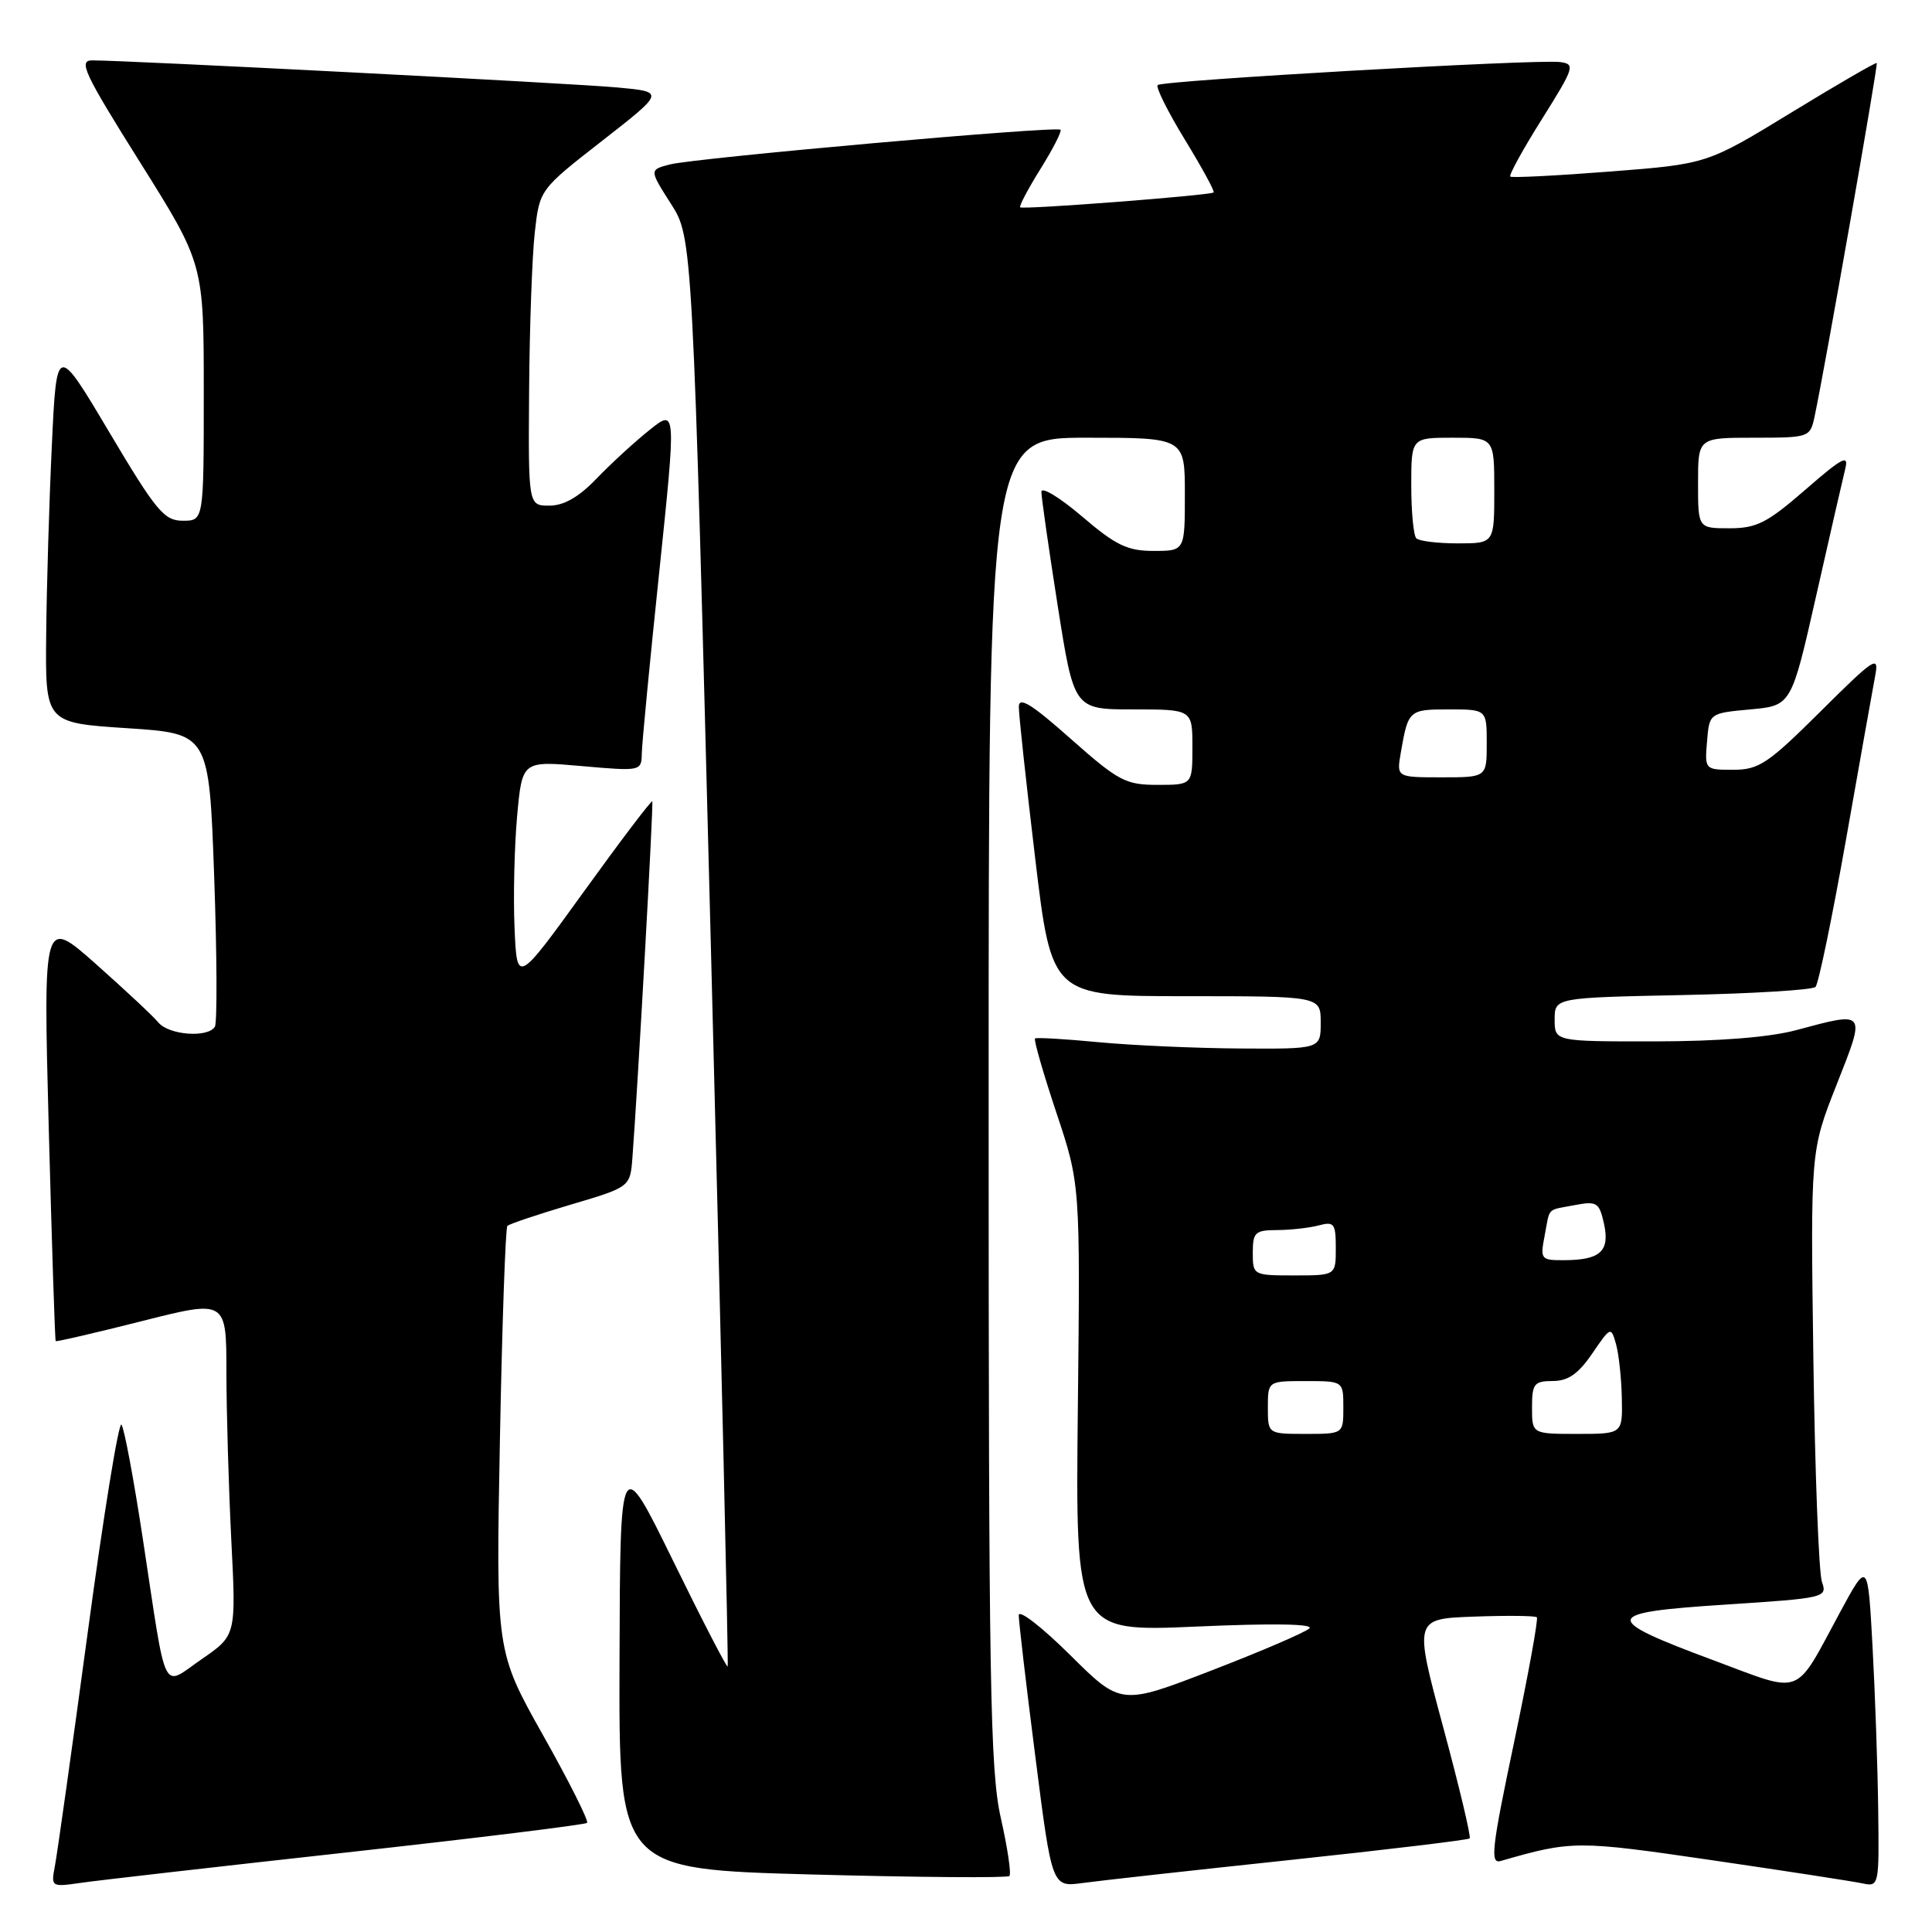 <?xml version="1.0" encoding="UTF-8" standalone="no"?>
<!DOCTYPE svg PUBLIC "-//W3C//DTD SVG 1.1//EN" "http://www.w3.org/Graphics/SVG/1.1/DTD/svg11.dtd" >
<svg xmlns="http://www.w3.org/2000/svg" xmlns:xlink="http://www.w3.org/1999/xlink" version="1.1" viewBox="0 0 256 256">
 <g >
 <path fill="currentColor"
d=" M 45.92 245.46 C 63.21 243.55 77.55 241.78 77.79 241.54 C 78.04 241.30 75.42 236.08 71.97 229.95 C 65.71 218.81 65.71 218.81 66.24 190.85 C 66.53 175.48 66.98 162.69 67.23 162.44 C 67.48 162.18 71.25 160.92 75.59 159.63 C 83.50 157.29 83.50 157.29 83.80 153.39 C 84.55 143.42 86.61 106.47 86.43 106.19 C 86.31 106.02 82.23 111.40 77.36 118.15 C 68.50 130.41 68.50 130.41 68.18 122.96 C 68.00 118.86 68.16 112.19 68.52 108.15 C 69.19 100.81 69.19 100.81 77.09 101.51 C 84.92 102.20 85.00 102.18 85.04 99.85 C 85.06 98.56 86.10 87.74 87.35 75.82 C 89.61 54.14 89.61 54.14 86.06 56.98 C 84.10 58.54 80.95 61.44 79.05 63.41 C 76.71 65.86 74.71 67.00 72.80 67.00 C 70.00 67.00 70.00 67.00 70.11 51.75 C 70.17 43.36 70.51 33.94 70.86 30.81 C 71.50 25.12 71.50 25.12 79.80 18.65 C 88.10 12.17 88.10 12.17 81.80 11.59 C 75.89 11.04 16.89 8.00 12.22 8.00 C 10.35 8.00 11.13 9.67 18.54 21.48 C 27.00 34.96 27.00 34.96 27.00 51.98 C 27.00 69.00 27.00 69.00 24.23 69.00 C 21.75 69.00 20.71 67.75 14.48 57.27 C 7.50 45.53 7.50 45.53 6.87 59.02 C 6.52 66.43 6.18 77.74 6.12 84.14 C 6.00 95.78 6.00 95.78 16.85 96.49 C 27.70 97.20 27.70 97.20 28.38 116.15 C 28.75 126.57 28.79 135.53 28.47 136.05 C 27.54 137.55 22.37 137.16 20.98 135.48 C 20.29 134.64 16.57 131.17 12.72 127.75 C 5.73 121.55 5.73 121.55 6.46 149.53 C 6.87 164.91 7.28 177.59 7.38 177.70 C 7.48 177.81 12.61 176.62 18.78 175.06 C 30.00 172.22 30.00 172.22 30.00 181.86 C 30.01 187.16 30.30 197.17 30.65 204.10 C 31.29 216.70 31.29 216.70 26.75 219.83 C 21.35 223.55 22.16 225.19 18.94 204.00 C 17.73 196.03 16.45 189.17 16.09 188.77 C 15.73 188.37 13.72 200.74 11.63 216.27 C 9.53 231.80 7.57 245.75 7.27 247.28 C 6.75 250.01 6.81 250.05 10.62 249.50 C 12.75 249.18 28.64 247.37 45.92 245.46 Z  M 170.93 246.46 C 183.82 245.09 194.53 243.80 194.74 243.60 C 194.94 243.39 193.36 236.76 191.23 228.86 C 187.36 214.50 187.36 214.50 195.31 214.21 C 199.67 214.05 203.42 214.09 203.64 214.30 C 203.85 214.52 202.49 221.98 200.62 230.88 C 197.66 244.93 197.42 247.01 198.85 246.59 C 208.29 243.87 208.93 243.87 226.80 246.48 C 236.54 247.90 245.51 249.29 246.75 249.55 C 248.98 250.03 249.00 249.92 248.87 239.77 C 248.80 234.12 248.46 224.40 248.12 218.16 C 247.50 206.82 247.50 206.82 243.80 213.66 C 237.68 224.99 239.06 224.47 227.11 220.02 C 212.08 214.43 212.23 213.68 228.61 212.62 C 241.83 211.76 242.15 211.69 241.42 209.62 C 241.00 208.45 240.49 195.12 240.28 180.00 C 239.90 152.50 239.90 152.50 243.35 143.75 C 247.26 133.85 247.36 133.99 238.00 136.50 C 234.47 137.45 227.75 137.98 219.25 137.99 C 206.00 138.00 206.00 138.00 206.00 135.10 C 206.00 132.20 206.00 132.20 222.92 131.85 C 232.22 131.66 240.16 131.17 240.56 130.78 C 240.96 130.38 242.77 121.60 244.60 111.28 C 246.42 100.95 248.17 91.15 248.48 89.50 C 249.00 86.76 248.37 87.17 241.25 94.25 C 234.28 101.18 233.06 102.00 229.67 102.00 C 225.90 102.00 225.88 101.98 226.19 98.25 C 226.50 94.50 226.50 94.50 231.93 94.00 C 237.36 93.50 237.36 93.50 240.64 79.00 C 242.44 71.03 244.18 63.44 244.50 62.14 C 245.00 60.16 244.15 60.60 239.22 64.89 C 234.17 69.28 232.76 70.00 229.17 70.00 C 225.00 70.00 225.00 70.00 225.00 64.00 C 225.00 58.00 225.00 58.00 232.42 58.00 C 239.71 58.00 239.85 57.95 240.43 55.25 C 241.75 49.11 248.88 8.55 248.68 8.35 C 248.56 8.23 243.45 11.19 237.33 14.93 C 226.20 21.73 226.20 21.73 213.35 22.73 C 206.28 23.28 200.33 23.58 200.12 23.40 C 199.91 23.22 201.79 19.79 204.31 15.79 C 208.64 8.88 208.76 8.49 206.69 8.22 C 203.55 7.83 154.01 10.66 153.40 11.27 C 153.12 11.55 154.74 14.80 157.00 18.50 C 159.26 22.20 160.98 25.34 160.81 25.50 C 160.37 25.89 135.57 27.80 135.18 27.47 C 135.01 27.32 136.22 25.03 137.87 22.38 C 139.53 19.72 140.72 17.39 140.52 17.19 C 140.01 16.67 92.04 20.94 88.76 21.79 C 86.03 22.50 86.03 22.50 88.90 27.00 C 91.78 31.50 91.78 31.50 94.21 126.00 C 95.55 177.97 96.54 220.64 96.42 220.82 C 96.30 220.99 93.04 214.69 89.19 206.82 C 82.17 192.50 82.17 192.50 82.09 220.09 C 82.00 247.68 82.00 247.68 107.63 248.38 C 121.73 248.76 133.48 248.85 133.75 248.58 C 134.02 248.31 133.51 244.87 132.62 240.92 C 131.19 234.61 131.00 223.25 131.00 145.88 C 131.00 58.00 131.00 58.00 144.00 58.00 C 157.00 58.00 157.00 58.00 157.00 65.50 C 157.00 73.00 157.00 73.00 152.86 73.00 C 149.39 73.00 147.85 72.26 143.36 68.42 C 140.41 65.91 138.00 64.44 137.99 65.17 C 137.99 65.90 138.96 72.69 140.15 80.25 C 142.31 94.00 142.31 94.00 150.16 94.00 C 158.00 94.00 158.00 94.00 158.00 99.00 C 158.00 104.00 158.00 104.00 153.38 104.00 C 149.15 104.00 148.19 103.49 141.88 97.90 C 136.70 93.30 135.00 92.25 135.00 93.65 C 134.99 94.67 135.97 103.71 137.17 113.75 C 139.35 132.00 139.35 132.00 157.17 132.00 C 175.00 132.00 175.00 132.00 175.00 135.50 C 175.00 139.00 175.00 139.00 164.25 138.93 C 158.34 138.89 149.90 138.51 145.50 138.09 C 141.10 137.67 137.34 137.45 137.15 137.60 C 136.95 137.75 138.22 142.16 139.96 147.39 C 143.14 156.91 143.14 156.91 142.82 186.57 C 142.50 216.23 142.50 216.23 158.50 215.53 C 168.64 215.08 174.13 215.17 173.50 215.77 C 172.95 216.30 167.11 218.81 160.52 221.35 C 148.53 225.98 148.53 225.98 141.77 219.27 C 138.04 215.58 135.00 213.22 134.99 214.03 C 134.99 214.84 135.97 223.28 137.19 232.78 C 139.39 250.06 139.39 250.06 143.44 249.51 C 145.67 249.20 158.04 247.83 170.93 246.46 Z  M 168.00 186.50 C 168.00 183.00 168.00 183.00 173.00 183.00 C 178.00 183.00 178.00 183.00 178.00 186.50 C 178.00 190.00 178.00 190.00 173.00 190.00 C 168.00 190.00 168.00 190.00 168.00 186.50 Z  M 203.00 186.50 C 203.00 183.35 203.28 183.00 205.75 182.99 C 207.79 182.99 209.14 182.04 210.98 179.35 C 213.42 175.77 213.47 175.75 214.13 178.10 C 214.50 179.42 214.85 182.64 214.90 185.25 C 215.00 190.00 215.00 190.00 209.00 190.00 C 203.00 190.00 203.00 190.00 203.00 186.50 Z  M 166.00 166.00 C 166.00 163.28 166.31 163.00 169.25 162.99 C 171.04 162.98 173.51 162.70 174.75 162.37 C 176.78 161.83 177.00 162.12 177.00 165.38 C 177.00 169.00 177.00 169.00 171.50 169.00 C 166.06 169.00 166.00 168.97 166.00 166.00 Z  M 204.67 163.75 C 205.41 159.86 204.87 160.41 208.68 159.68 C 211.60 159.13 211.91 159.33 212.54 162.16 C 213.33 165.79 212.06 166.96 207.28 166.98 C 204.17 167.00 204.07 166.87 204.67 163.75 Z  M 185.61 99.75 C 186.59 94.09 186.68 94.00 191.97 94.00 C 197.00 94.00 197.00 94.00 197.00 98.50 C 197.00 103.00 197.00 103.00 191.03 103.00 C 185.05 103.00 185.05 103.00 185.61 99.75 Z  M 187.67 71.33 C 187.30 70.97 187.00 67.82 187.00 64.33 C 187.00 58.00 187.00 58.00 192.50 58.00 C 198.00 58.00 198.00 58.00 198.00 65.00 C 198.00 72.00 198.00 72.00 193.17 72.00 C 190.51 72.00 188.03 71.70 187.67 71.33 Z "/>
</g>
</svg>